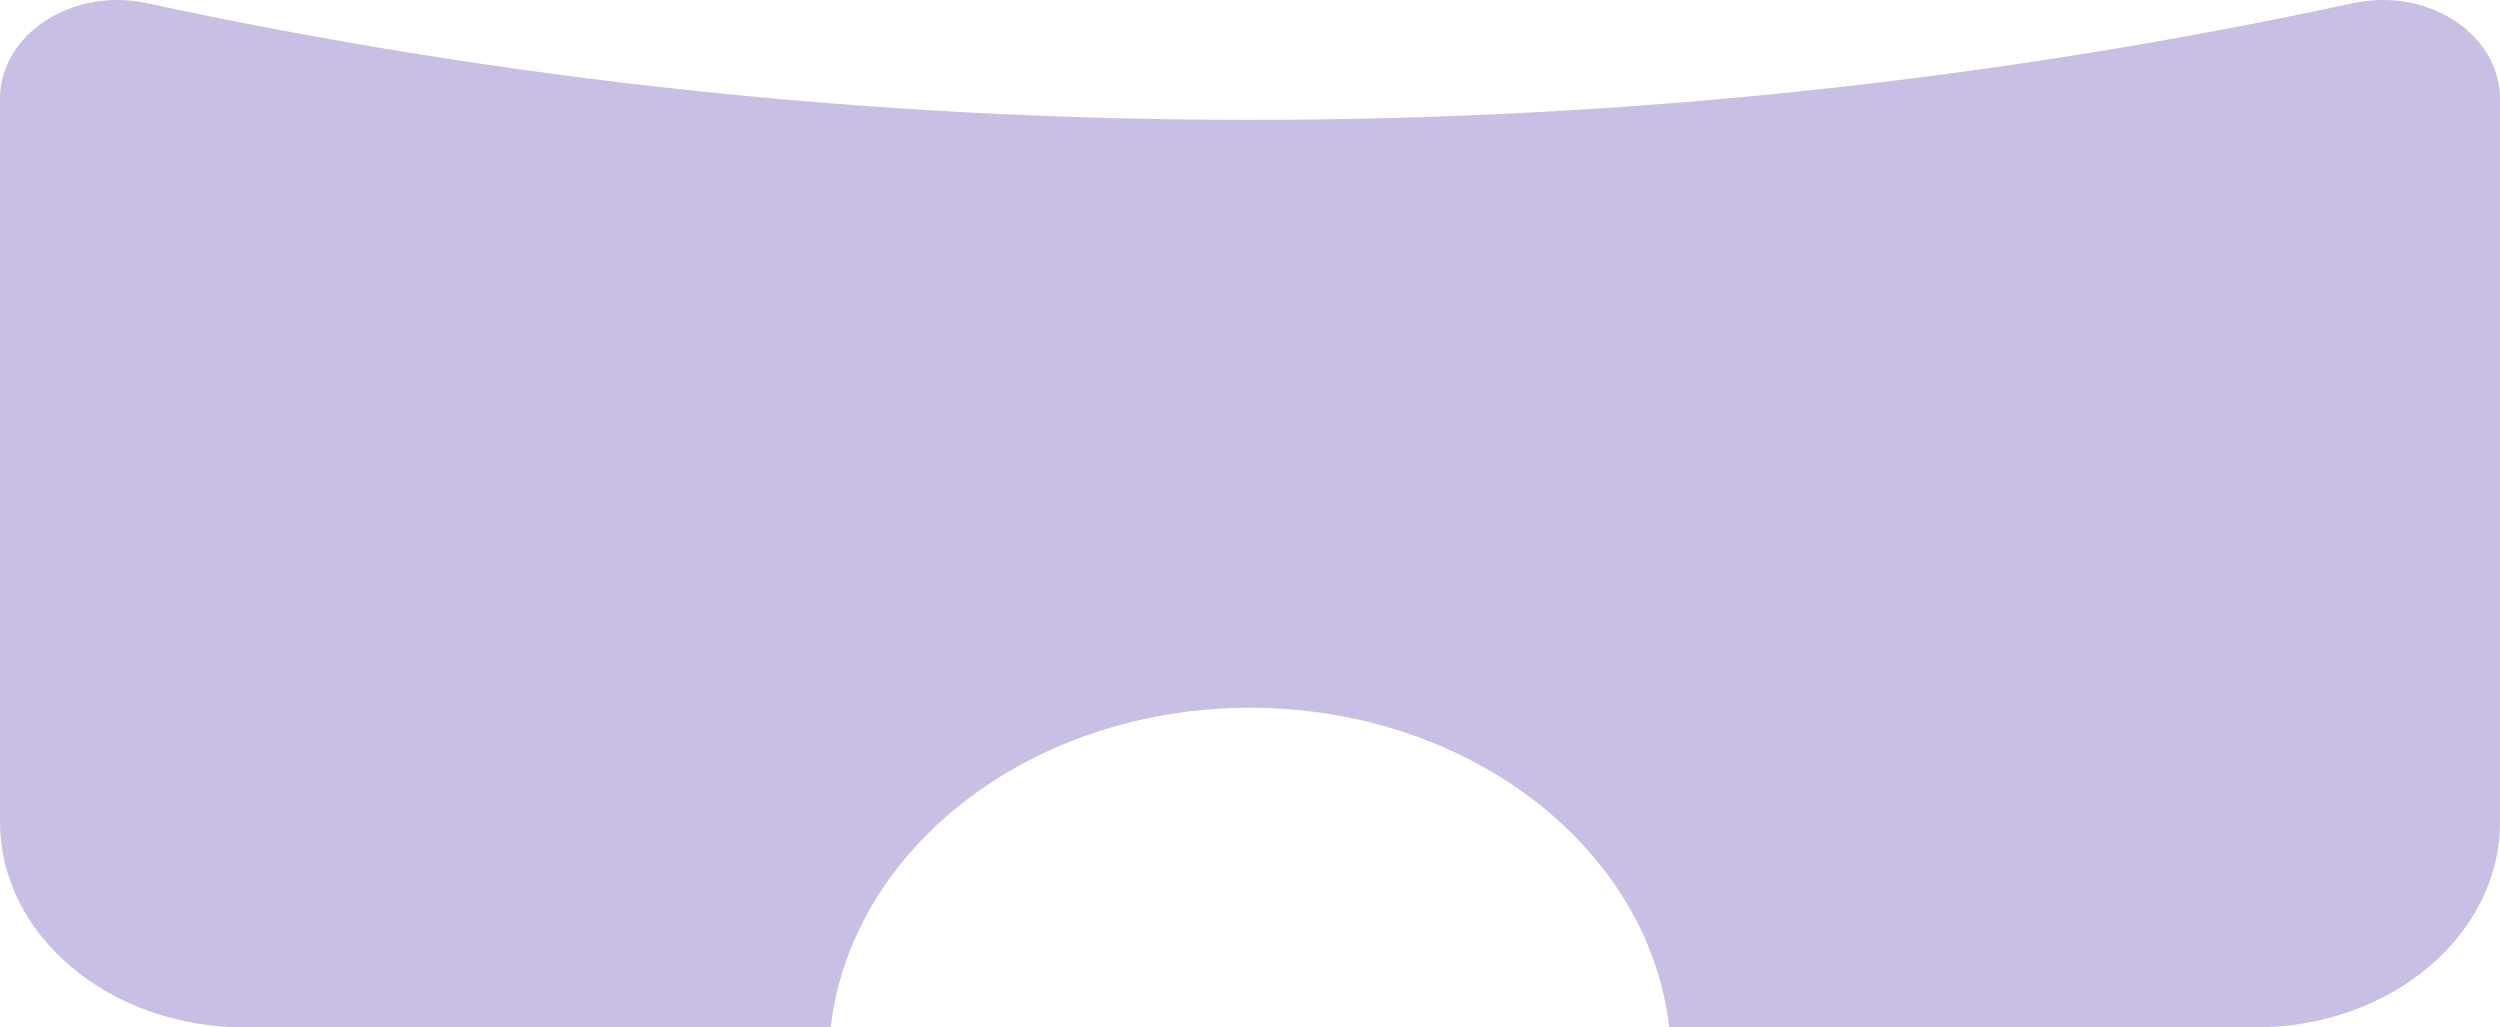 <?xml version="1.0" encoding="utf-8"?>
<svg width="438" height="180" viewBox="0 0 438 180" fill="none" xmlns="http://www.w3.org/2000/svg">
  <g>
    <path d="M417.433 0C428.791 0 438 7.737 438 17.28C438 17.28 438 144 438 144C438 163.882 418.816 180 395.152 180C395.152 180 292.451 180 292.451 180C288.859 148.574 257.345 124 219 124C180.655 124 149.141 148.574 145.549 180C145.549 180 42.848 180 42.848 180C19.184 180 0 163.882 0 144C0 144 0 17.28 0 17.28C0 7.737 9.208 0 20.567 0C22.319 0 24.062 0.189 25.758 0.556C87.525 13.9 152.276 21 219 21C285.724 21 350.475 13.9 412.241 0.556C413.937 0.189 415.681 0 417.433 0Z" fill="#785FBB" fill-opacity="0.4" />
  </g>
</svg>